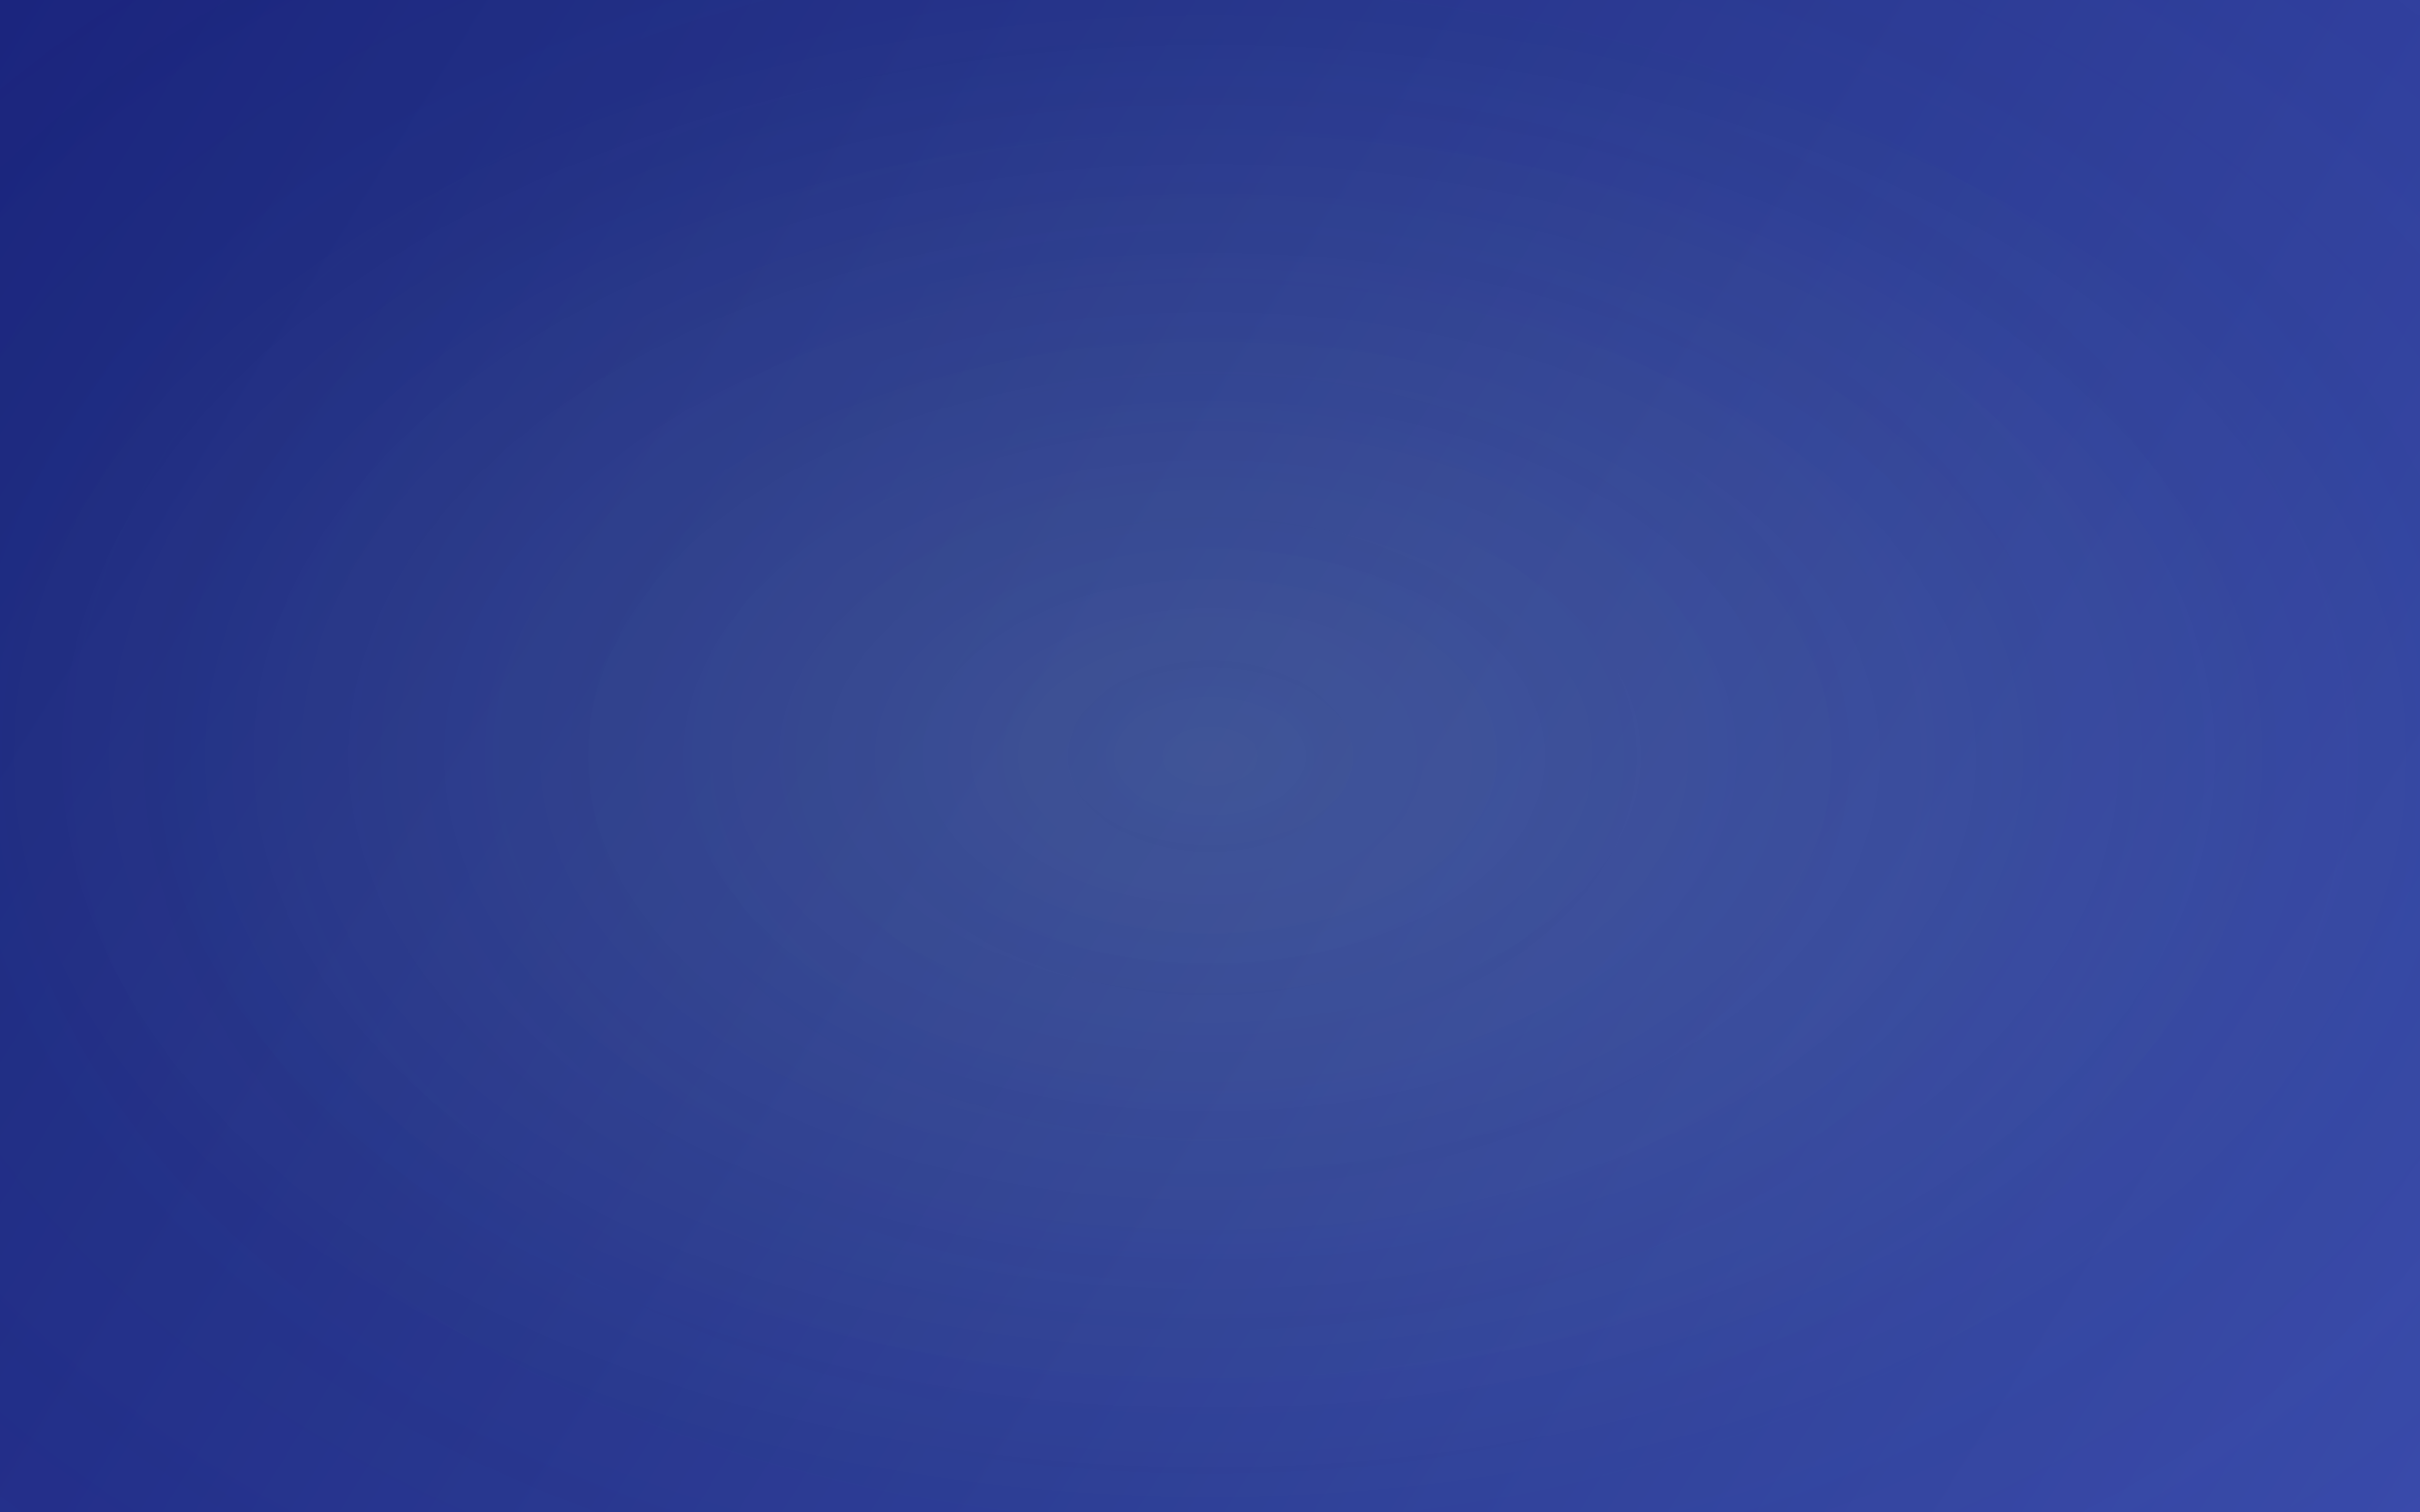 <?xml version="1.0" encoding="UTF-8"?>
<svg width="100%" height="100%" viewBox="0 0 1440 900" fill="none" xmlns="http://www.w3.org/2000/svg">
  <rect x="0" y="0" width="1440" height="900" fill="#808080" stroke="none"/>
  <rect width="1440" height="900" fill="url(#paint0_linear)"/>
  <path d="M0 0H1440V900H0V0Z" fill="url(#paint1_radial)" fill-opacity="0.1"/>
  <path d="M0 0H1440V900H0V0Z" fill="url(#paint2_radial)" fill-opacity="0.1"/>
  <defs>
    <linearGradient id="paint0_linear" x1="0" y1="0" x2="1440" y2="900" gradientUnits="userSpaceOnUse">
      <stop stop-color="#1a237e"/>
      <stop offset="1" stop-color="#3949ab"/>
    </linearGradient>
    <radialGradient id="paint1_radial" cx="0" cy="0" r="1" gradientUnits="userSpaceOnUse" gradientTransform="translate(720 450) rotate(90) scale(450 720)">
      <stop stop-color="white"/>
      <stop offset="1" stop-color="white" stop-opacity="0"/>
    </radialGradient>
    <radialGradient id="paint2_radial" cx="0" cy="0" r="1" gradientUnits="userSpaceOnUse" gradientTransform="translate(720 450) rotate(0) scale(1080 720)">
      <stop stop-color="#4caf50"/>
      <stop offset="1" stop-color="#4caf50" stop-opacity="0"/>
    </radialGradient>
  </defs>
</svg>
